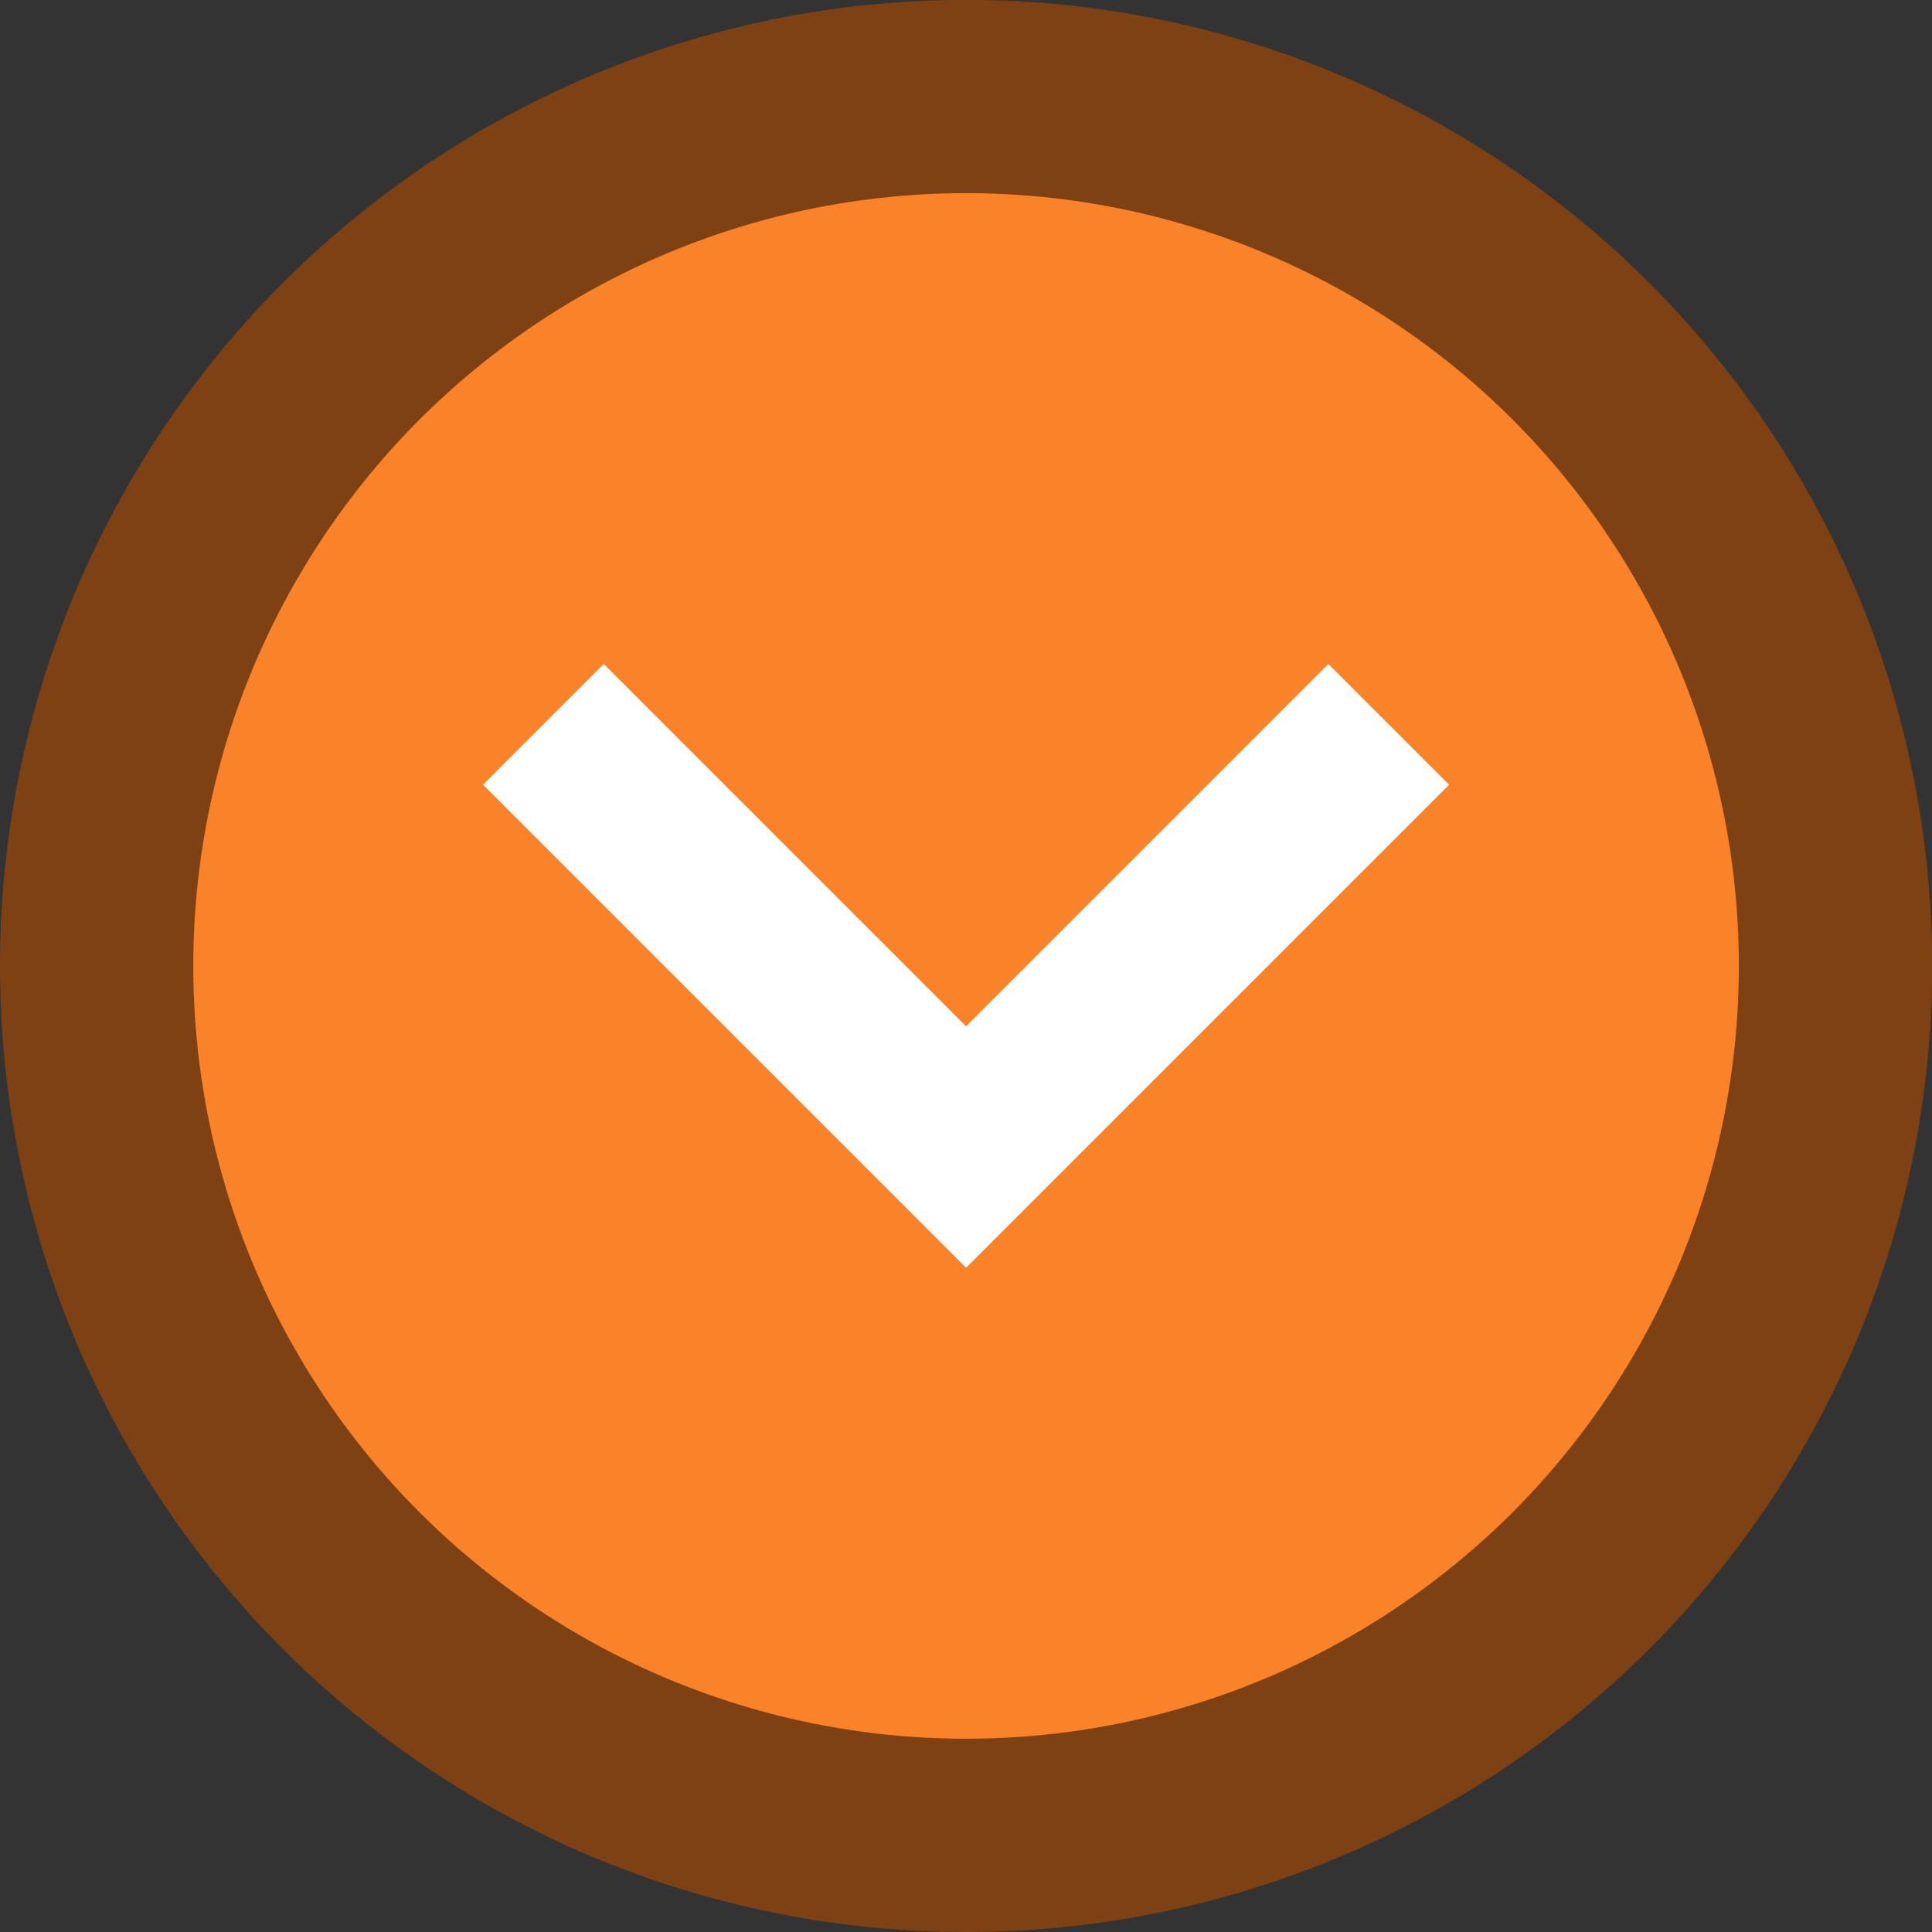 <?xml version="1.0" encoding="UTF-8" standalone="no"?>
<!-- Created with Inkscape (http://www.inkscape.org/) -->

<svg
   width="60"
   height="60"
   viewBox="0 0 15.875 15.875"
   version="1.1"
   id="svg5"
   inkscape:version="1.1 (c68e22c387, 2021-05-23)"
   sodipodi:docname="button_down_r60_pressed.svg"
   xmlns:inkscape="http://www.inkscape.org/namespaces/inkscape"
   xmlns:sodipodi="http://sodipodi.sourceforge.net/DTD/sodipodi-0.dtd"
   xmlns="http://www.w3.org/2000/svg"
   xmlns:svg="http://www.w3.org/2000/svg">
  <rect x="0" y="0" width="15.875" height="15.875" fill="#333333" stroke="none"/>
  <sodipodi:namedview
     id="namedview7"
     pagecolor="#505050"
     bordercolor="#eeeeee"
     borderopacity="1"
     inkscape:pageshadow="0"
     inkscape:pageopacity="0"
     inkscape:pagecheckerboard="0"
     inkscape:document-units="px"
     showgrid="false"
     units="px"
     width="1980px"
     inkscape:zoom="6.0007855"
     inkscape:cx="29.496138"
     inkscape:cy="48.910263"
     inkscape:window-width="1920"
     inkscape:window-height="1057"
     inkscape:window-x="-8"
     inkscape:window-y="-7"
     inkscape:window-maximized="1"
     inkscape:current-layer="layer1"
     showguides="true"
     inkscape:guide-bbox="true"
     inkscape:snap-bbox="true"
     inkscape:bbox-paths="true"
     inkscape:bbox-nodes="true"
     inkscape:snap-bbox-edge-midpoints="true"
     inkscape:snap-bbox-midpoints="true"
     inkscape:object-paths="true"
     inkscape:snap-intersection-paths="true" />
  <defs
     id="defs2" />
  <g
     inkscape:label="Warstwa 1"
     inkscape:groupmode="layer"
     id="layer1"
     transform="translate(-271.929,-73.392)">
    <g
       id="g827"
       transform="matrix(0,-1,-1,0,361.196,361.195)">
      <circle
         style="fill:#7d4114;fill-opacity:1;stroke-width:2.646;stroke-linecap:round;stroke-linejoin:round"
         id="path4248"
         cx="279.866"
         cy="81.329"
         r="7.938" />
      <circle
         style="fill:#fa8229;fill-opacity:1;stroke-width:2.646;stroke-linecap:round;stroke-linejoin:round"
         id="circle4353"
         cx="279.866"
         cy="81.329"
         r="6.35" />
      <path
         id="rect4573"
         style="fill:#ffffff;fill-opacity:1;stroke-width:2.646;stroke-linecap:round;stroke-linejoin:round"
         d="m 277.386,81.329 3.969,3.969 0.992,-0.992 -2.977,-2.977 2.977,-2.977 -0.992,-0.992 z" />
    </g>
  </g>
</svg>
